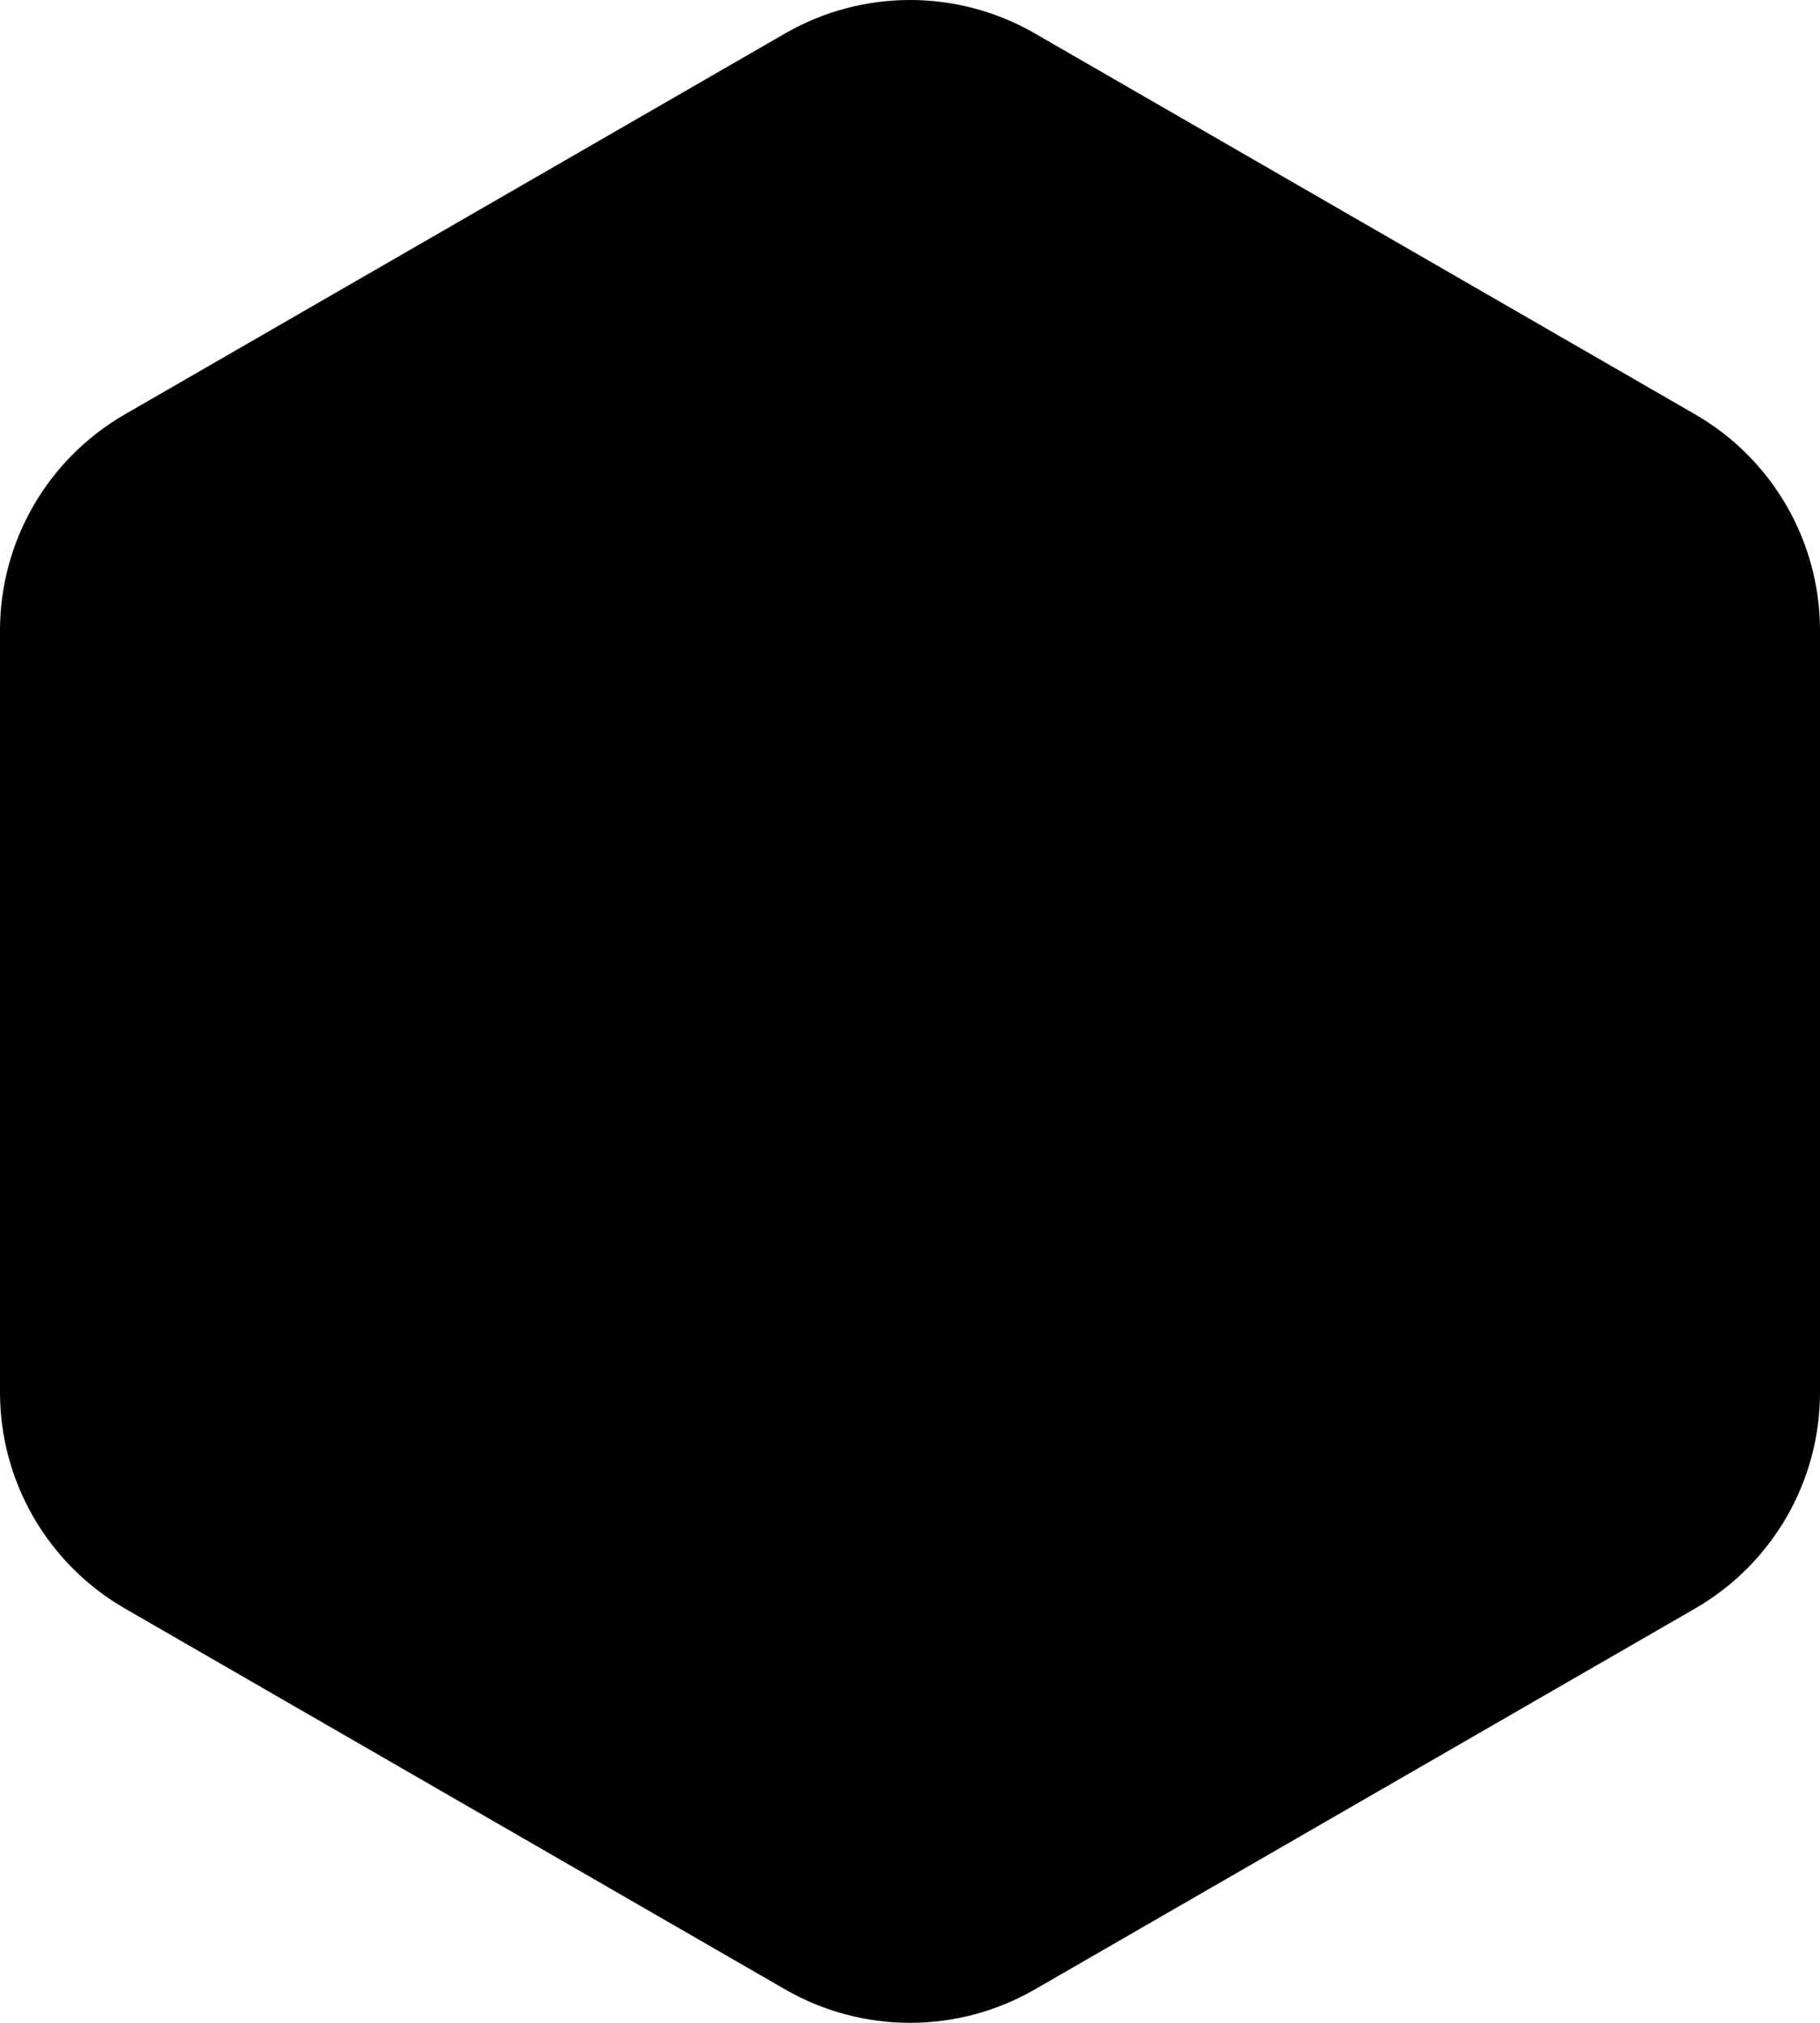 <svg
  width="100%"
  height="100%"
  viewBox="0 0 612 680"
  fill="none"
  xmlns="http://www.w3.org/2000/svg">
<path
  d="M264.007 11.241C289.992 -3.747 322.008 -3.747 347.993 11.241L570.007 139.29C595.992 154.278 612 181.976 612 211.95V468.05C612 498.024 595.992 525.722 570.007 540.71L347.993 668.759C322.008 683.747 289.992 683.747 264.007 668.759L41.993 540.71C16.008 525.722 0 498.024 0 468.05V211.95C0 181.976 16.008 154.278 41.993 139.29L264.007 11.241Z"
  fill="black" />
</svg>
